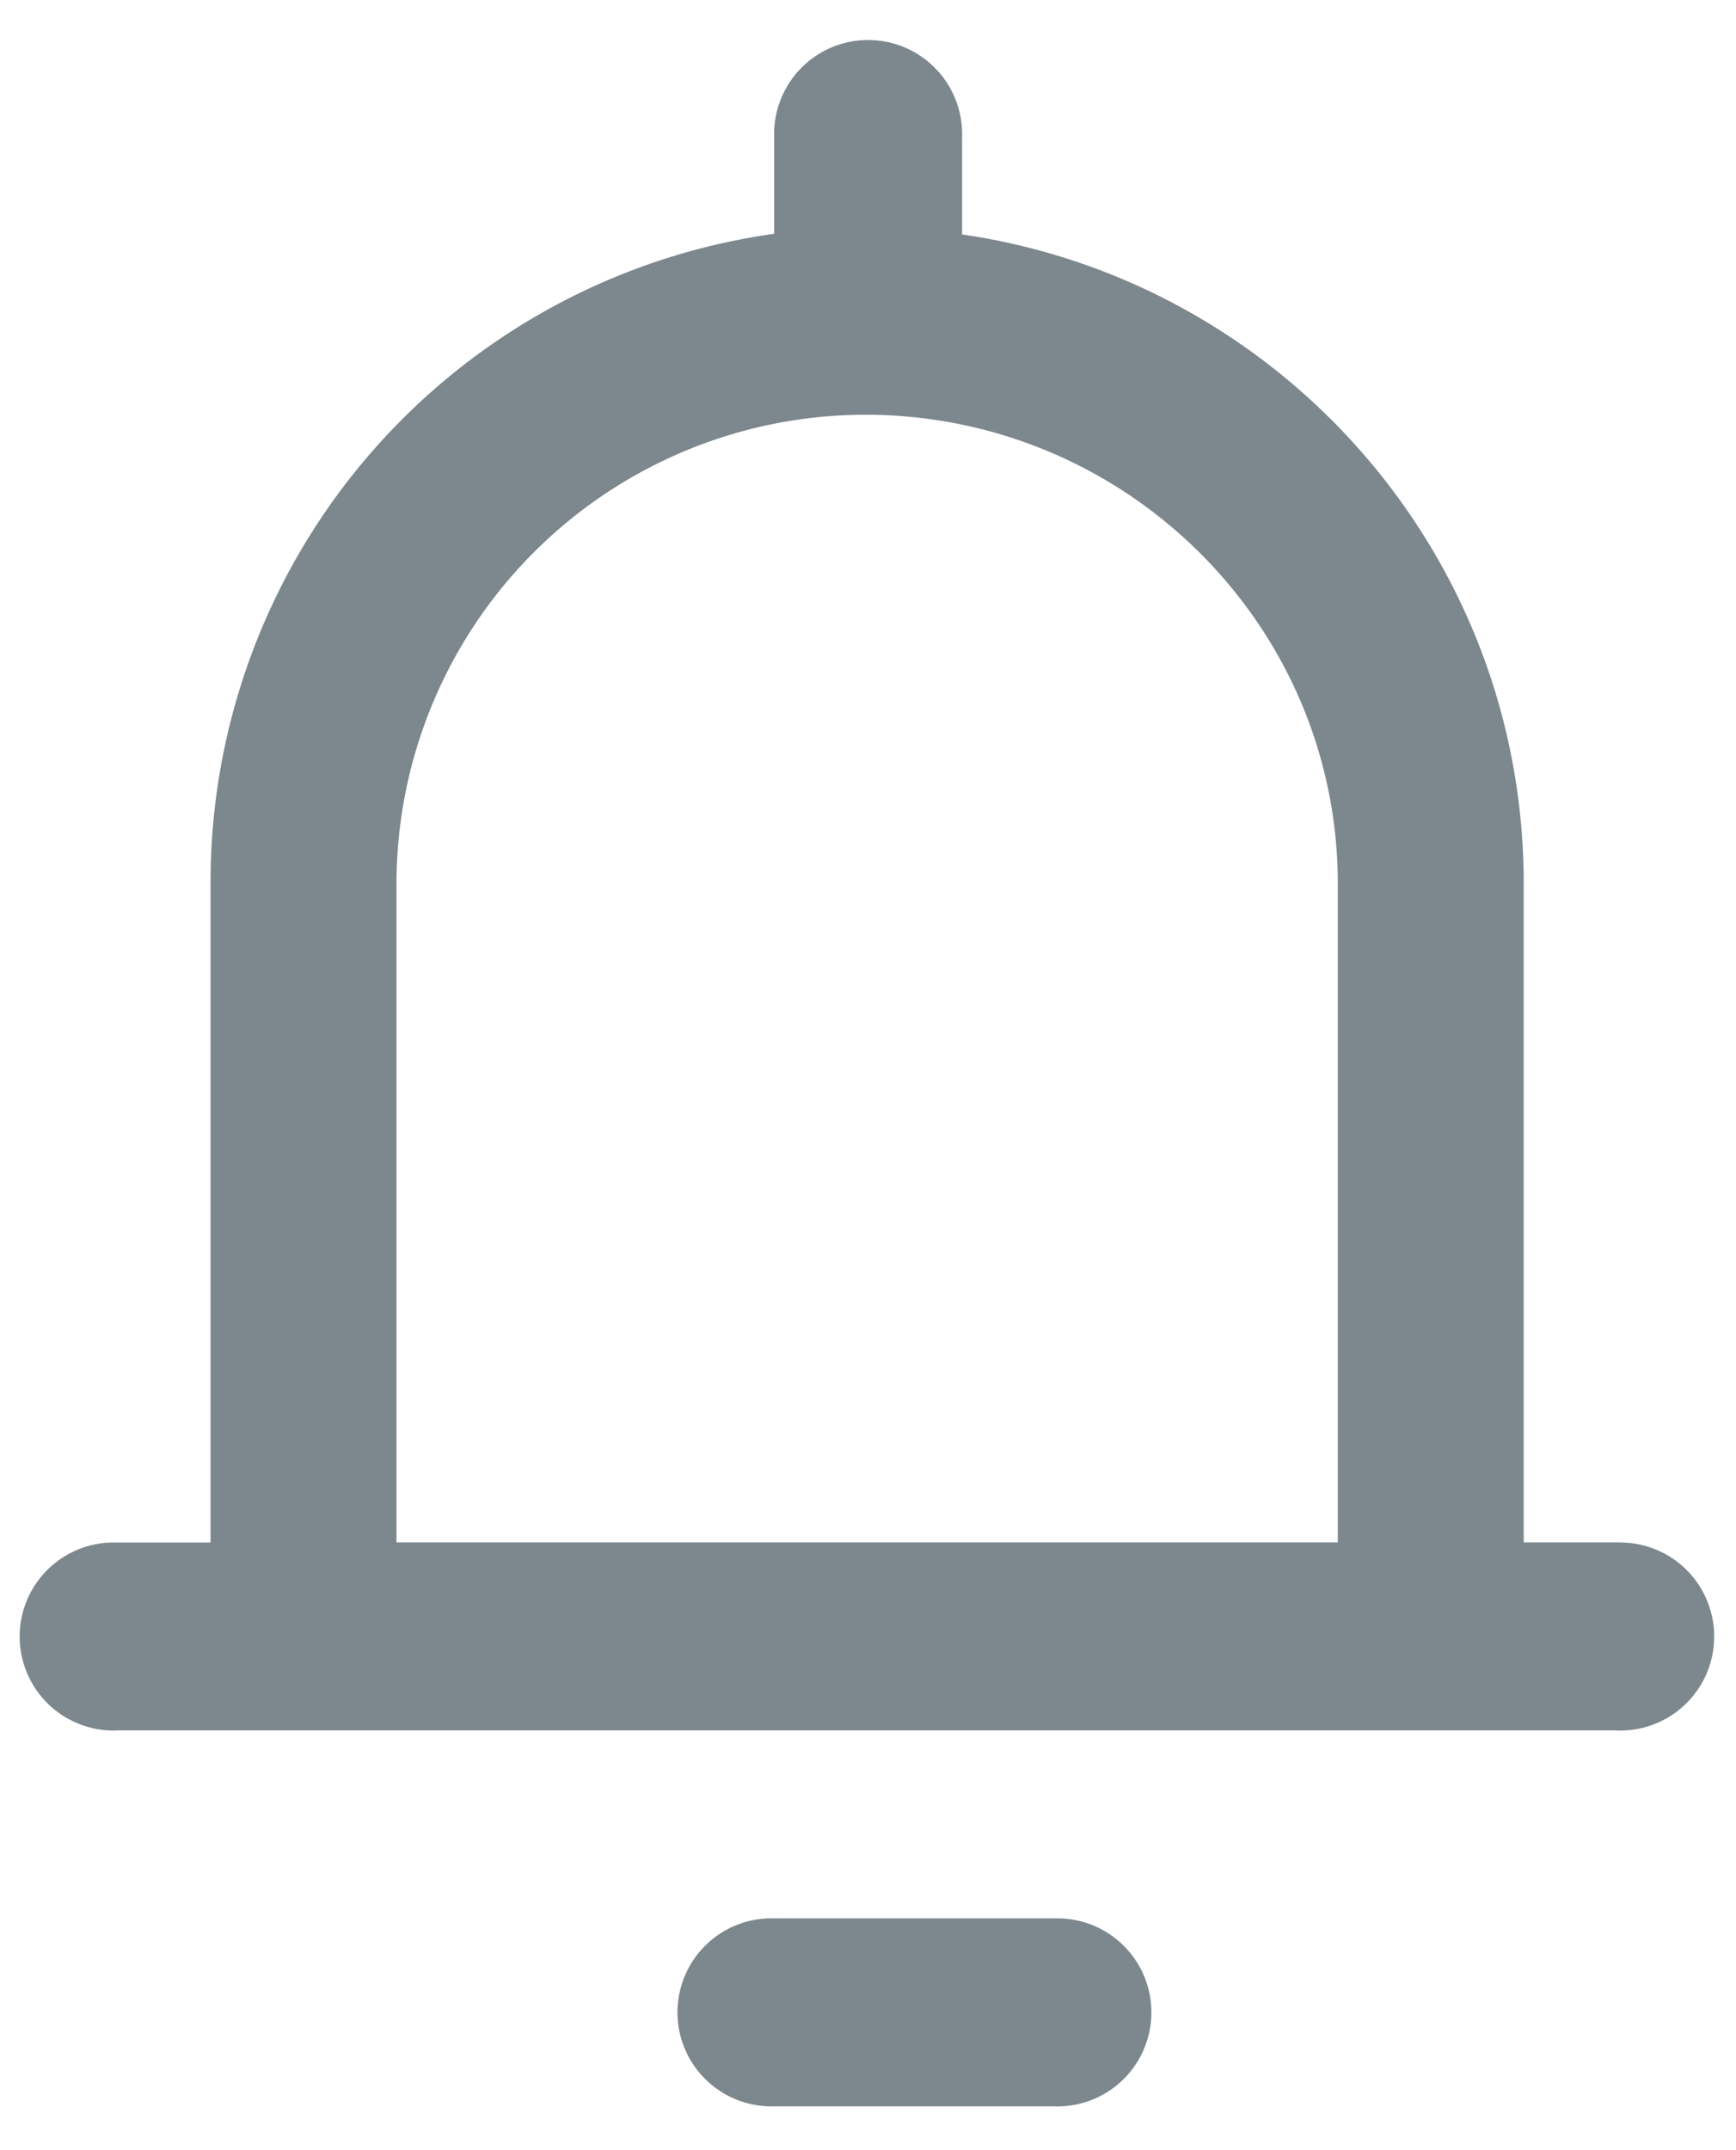 <svg xmlns="http://www.w3.org/2000/svg" width="21" height="26" viewBox="0 0 21 26">
    <path fill="#7C878E" fill-rule="evenodd" d="M12.726 25.47H9.366a1.137 1.137 0 1 1 0-2.273h3.407a1.137 1.137 0 1 1-.047 2.272zm6.862-6.818h.004a1.137 1.137 0 1 1-.06 2.272H1.436l-.06.002a1.137 1.137 0 0 1-.002-2.274h1.173v-7.967a7.917 7.917 0 0 1 6.818-7.858v-1.24a1.137 1.137 0 1 1 2.273.068v1.18c3.84.557 6.794 3.855 6.794 7.85v7.966h1.156zm-3.405 0v-7.967c0-3.127-2.567-5.67-5.717-5.67a5.677 5.677 0 0 0-5.67 5.67v7.966h11.387z"/>
</svg>
